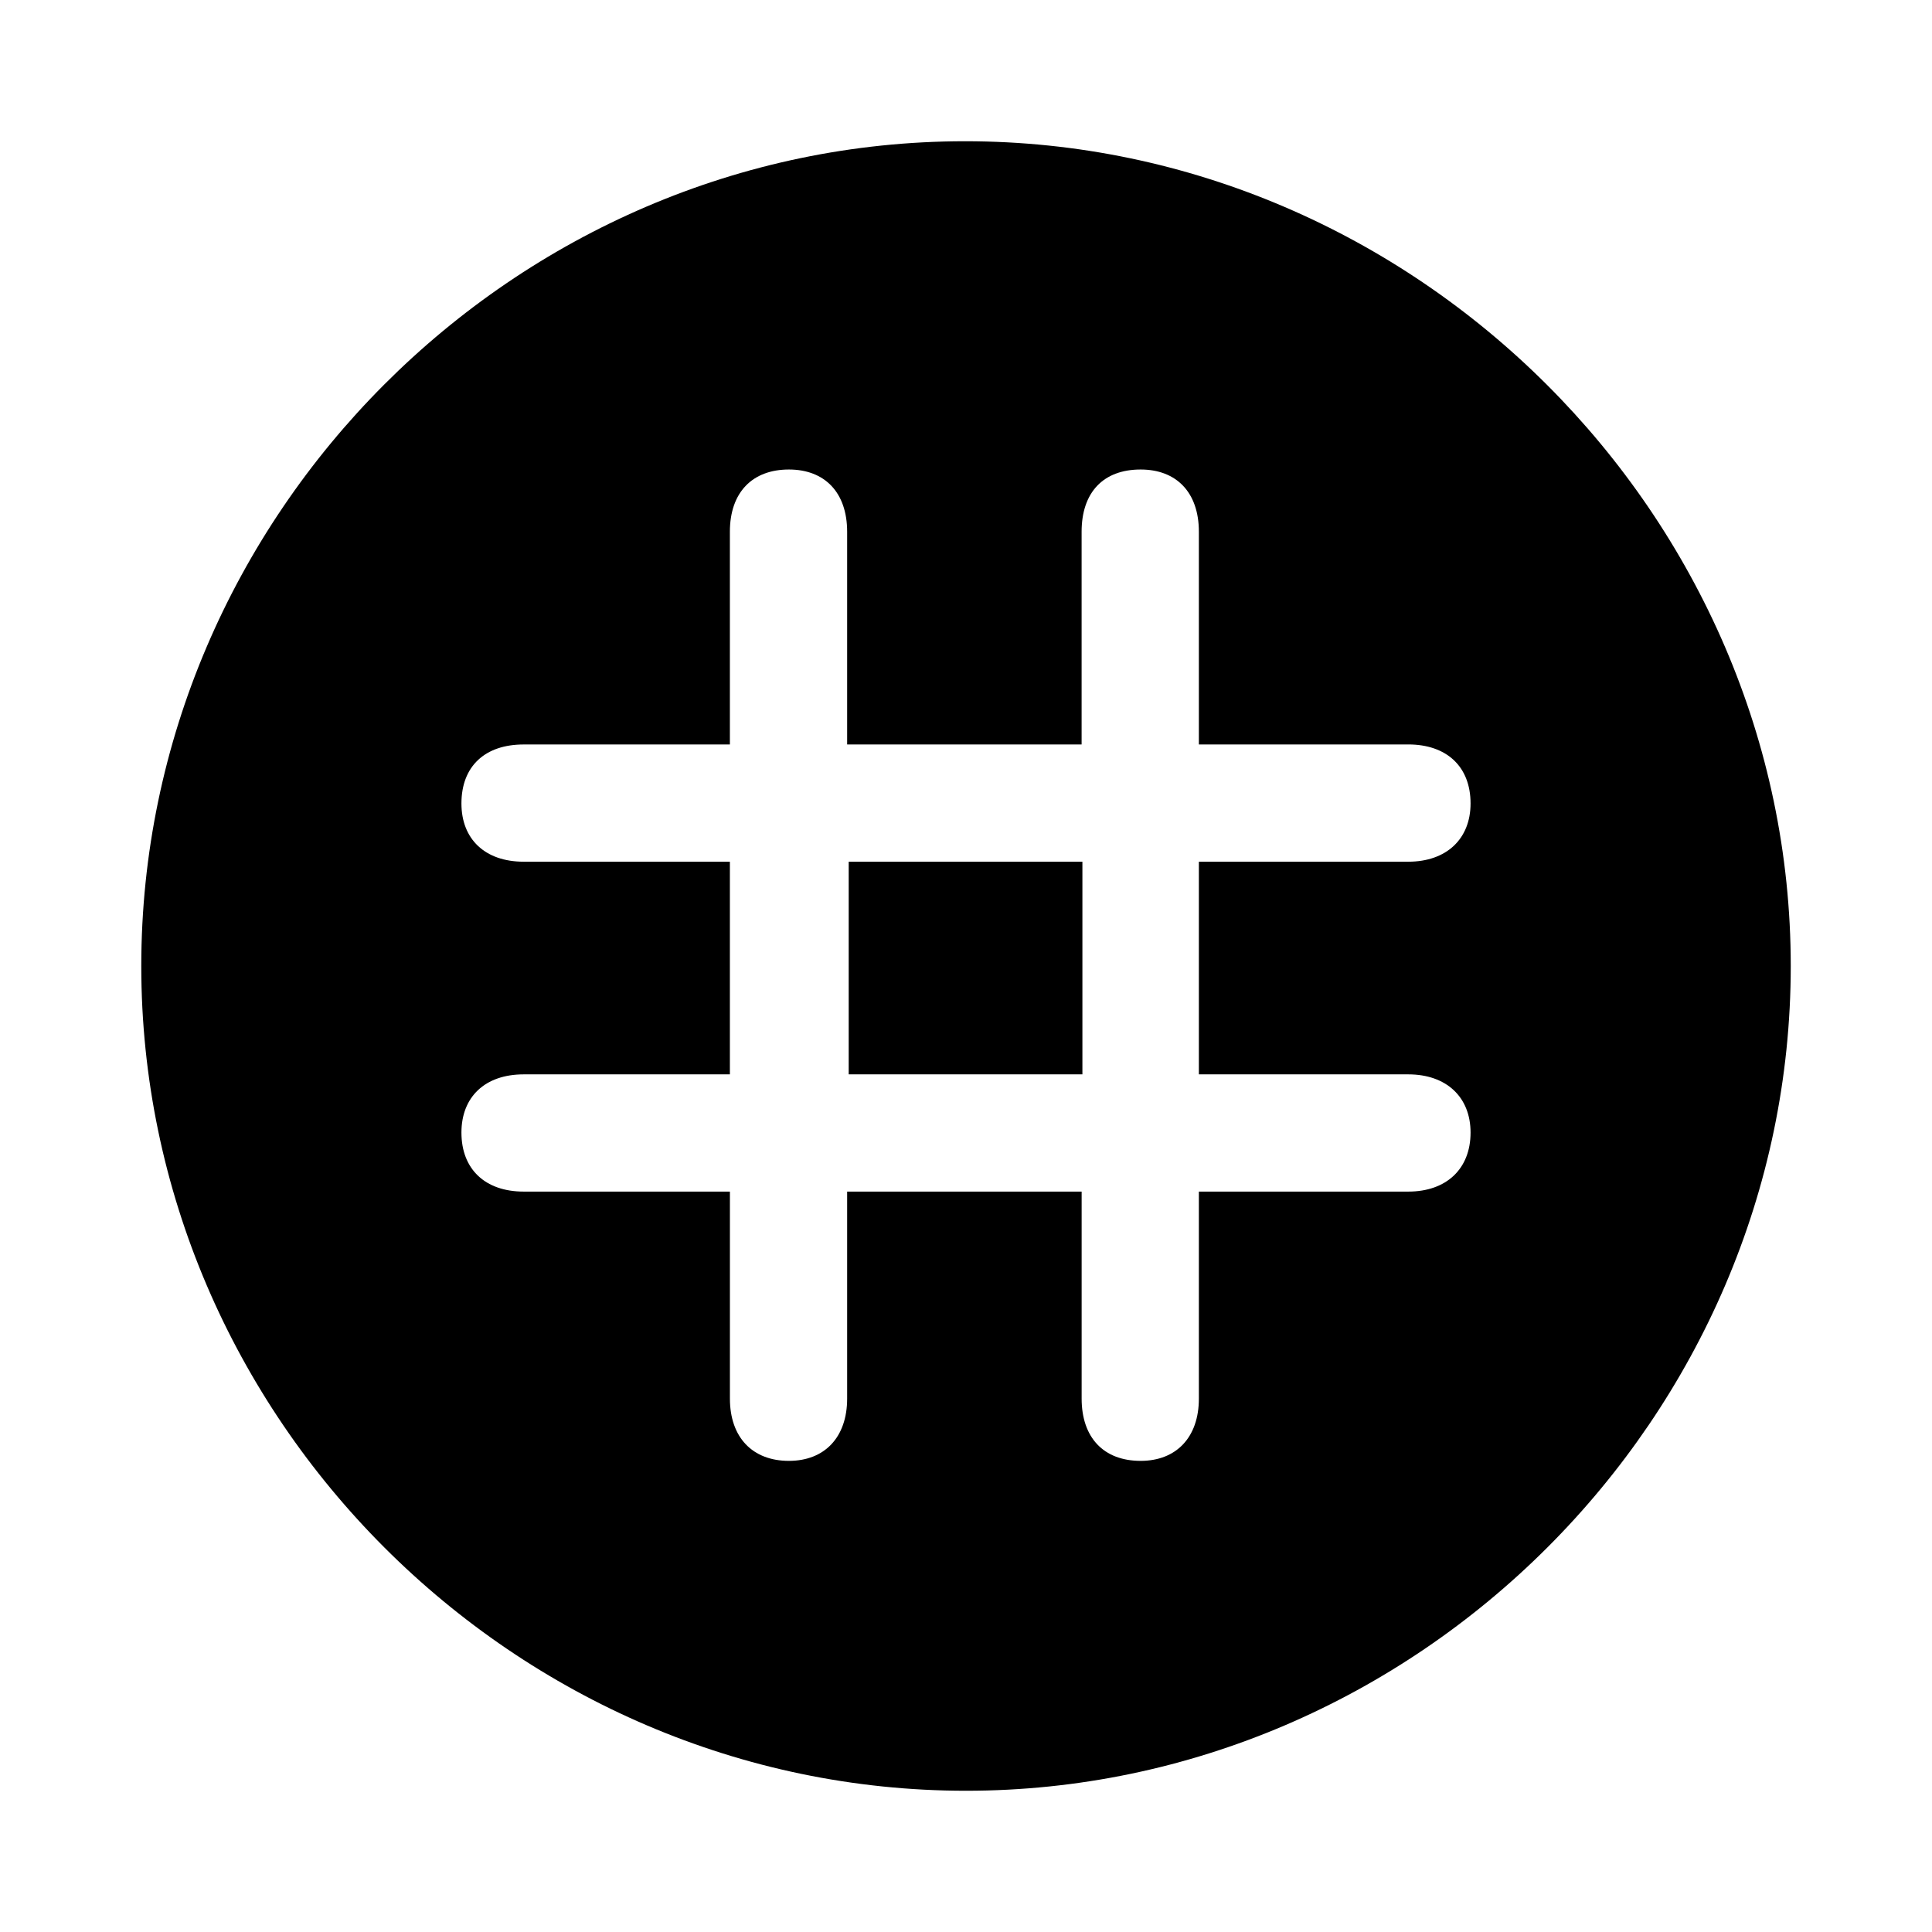 <svg xmlns="http://www.w3.org/2000/svg" xmlns:xlink="http://www.w3.org/1999/xlink" width="56" height="56" viewBox="0 0 56 56"><path fill="currentColor" d="M28 51.906c13.055 0 23.906-10.828 23.906-23.906c0-13.055-10.875-23.906-23.93-23.906C14.899 4.094 4.095 14.945 4.095 28c0 13.078 10.828 23.906 23.906 23.906M13.375 32.828c0-1.031.68-1.687 1.805-1.687h5.976v-6.164H15.18c-1.125 0-1.805-.657-1.805-1.688c0-1.078.68-1.71 1.805-1.71h5.976v-6.165c0-1.148.656-1.805 1.711-1.805c1.031 0 1.688.657 1.688 1.805v6.164h6.796v-6.164c0-1.148.633-1.805 1.711-1.805c1.032 0 1.688.657 1.688 1.805v6.164h6.07c1.102 0 1.805.633 1.805 1.711c0 1.031-.703 1.688-1.805 1.688h-6.07v6.164h6.07c1.102 0 1.805.656 1.805 1.687c0 1.055-.703 1.711-1.805 1.711h-6.07v6c0 1.125-.656 1.805-1.688 1.805c-1.078 0-1.71-.68-1.71-1.805v-6h-6.797v6c0 1.125-.657 1.805-1.688 1.805c-1.055 0-1.71-.68-1.71-1.805v-6H15.18c-1.125 0-1.805-.656-1.805-1.71M24.6 31.141h6.774v-6.164H24.6Z"/></svg>